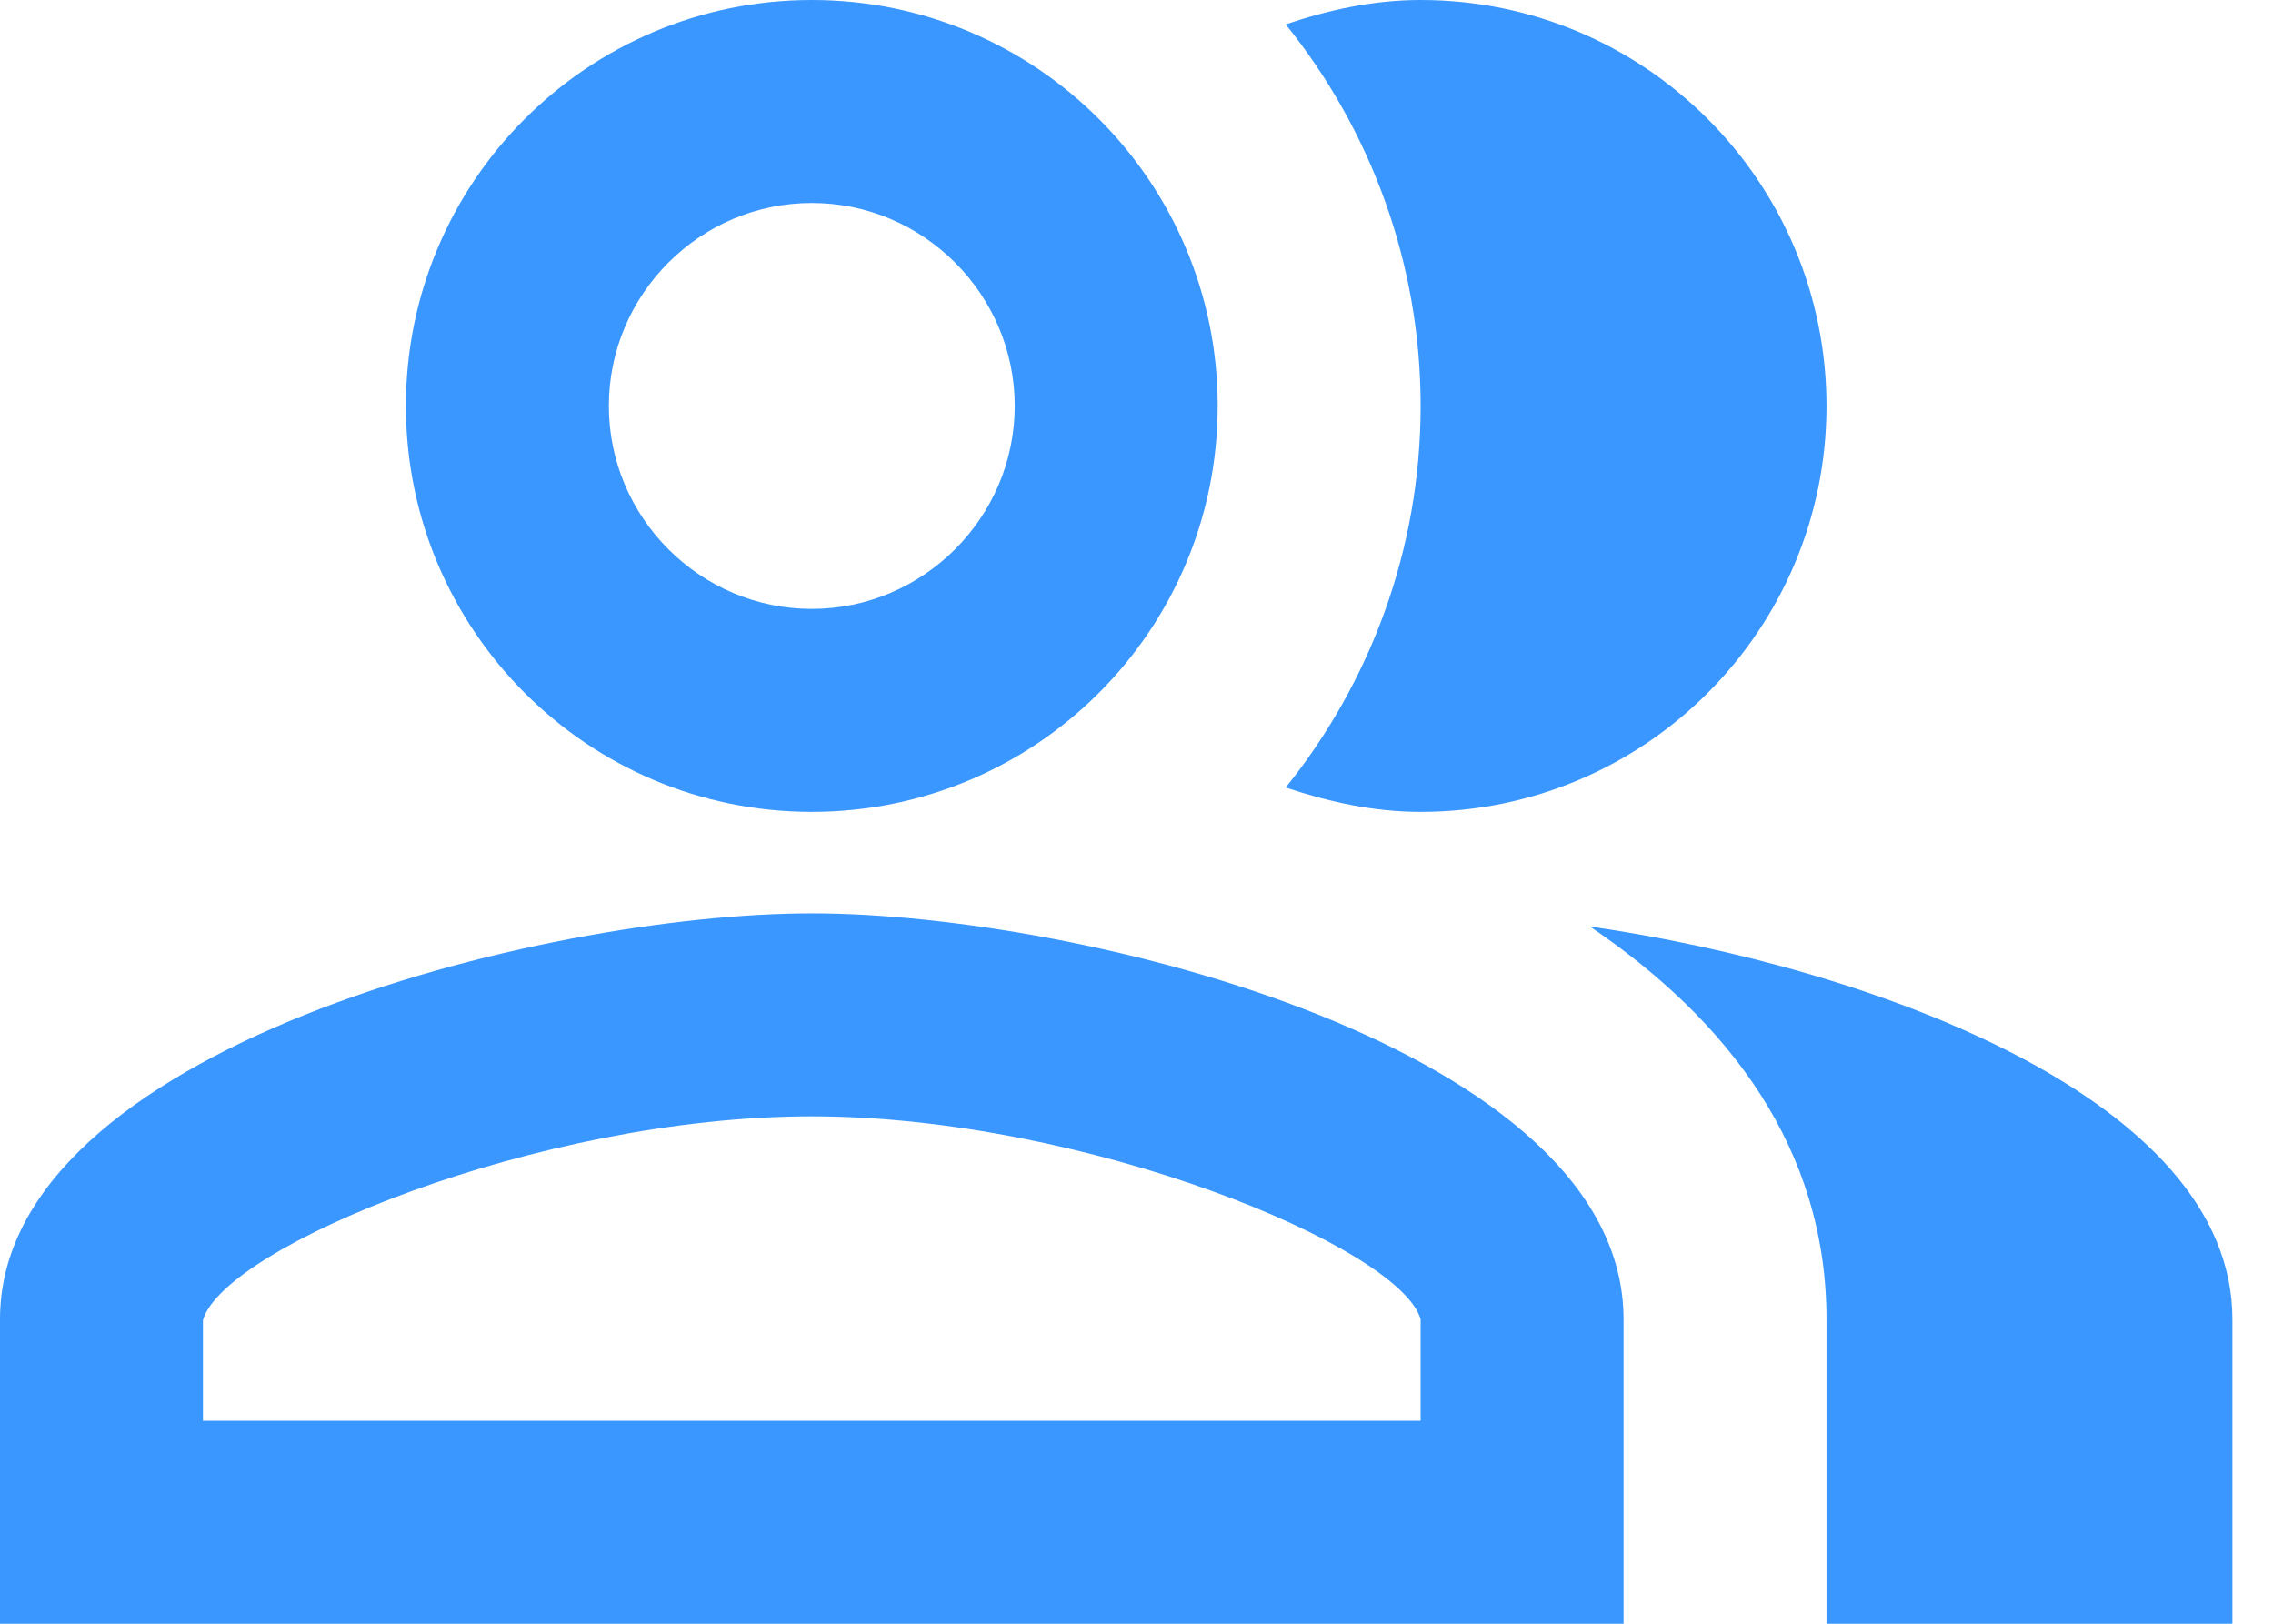 <svg width="14" height="10" viewBox="0 0 14 10" fill="none" xmlns="http://www.w3.org/2000/svg">
<path d="M9.793 5.706C10.65 6.287 11.25 7.075 11.25 8.125V10H13.75V8.125C13.75 6.762 11.518 5.956 9.793 5.706Z" fill="#3997ff"/>
<path d="M8.75 5C10.131 5 11.25 3.881 11.25 2.5C11.25 1.119 10.131 0 8.75 0C8.456 0 8.181 0.062 7.919 0.15C8.437 0.794 8.75 1.612 8.75 2.5C8.75 3.387 8.437 4.206 7.919 4.85C8.181 4.937 8.456 5 8.75 5Z" fill="#3997ff"/>
<path d="M5 5C6.381 5 7.5 3.881 7.5 2.5C7.5 1.119 6.381 0 5 0C3.619 0 2.5 1.119 2.5 2.5C2.5 3.881 3.619 5 5 5ZM5 1.25C5.687 1.25 6.25 1.812 6.25 2.5C6.25 3.187 5.687 3.75 5 3.75C4.312 3.75 3.75 3.187 3.75 2.5C3.75 1.812 4.312 1.25 5 1.25Z" fill="#3997ff"/>
<path d="M5 5.625C3.331 5.625 0 6.462 0 8.125V10H10V8.125C10 6.462 6.669 5.625 5 5.625ZM8.75 8.75H1.25V8.131C1.375 7.681 3.312 6.875 5 6.875C6.687 6.875 8.625 7.681 8.75 8.125V8.75Z" fill="#3997ff"/>
</svg>
